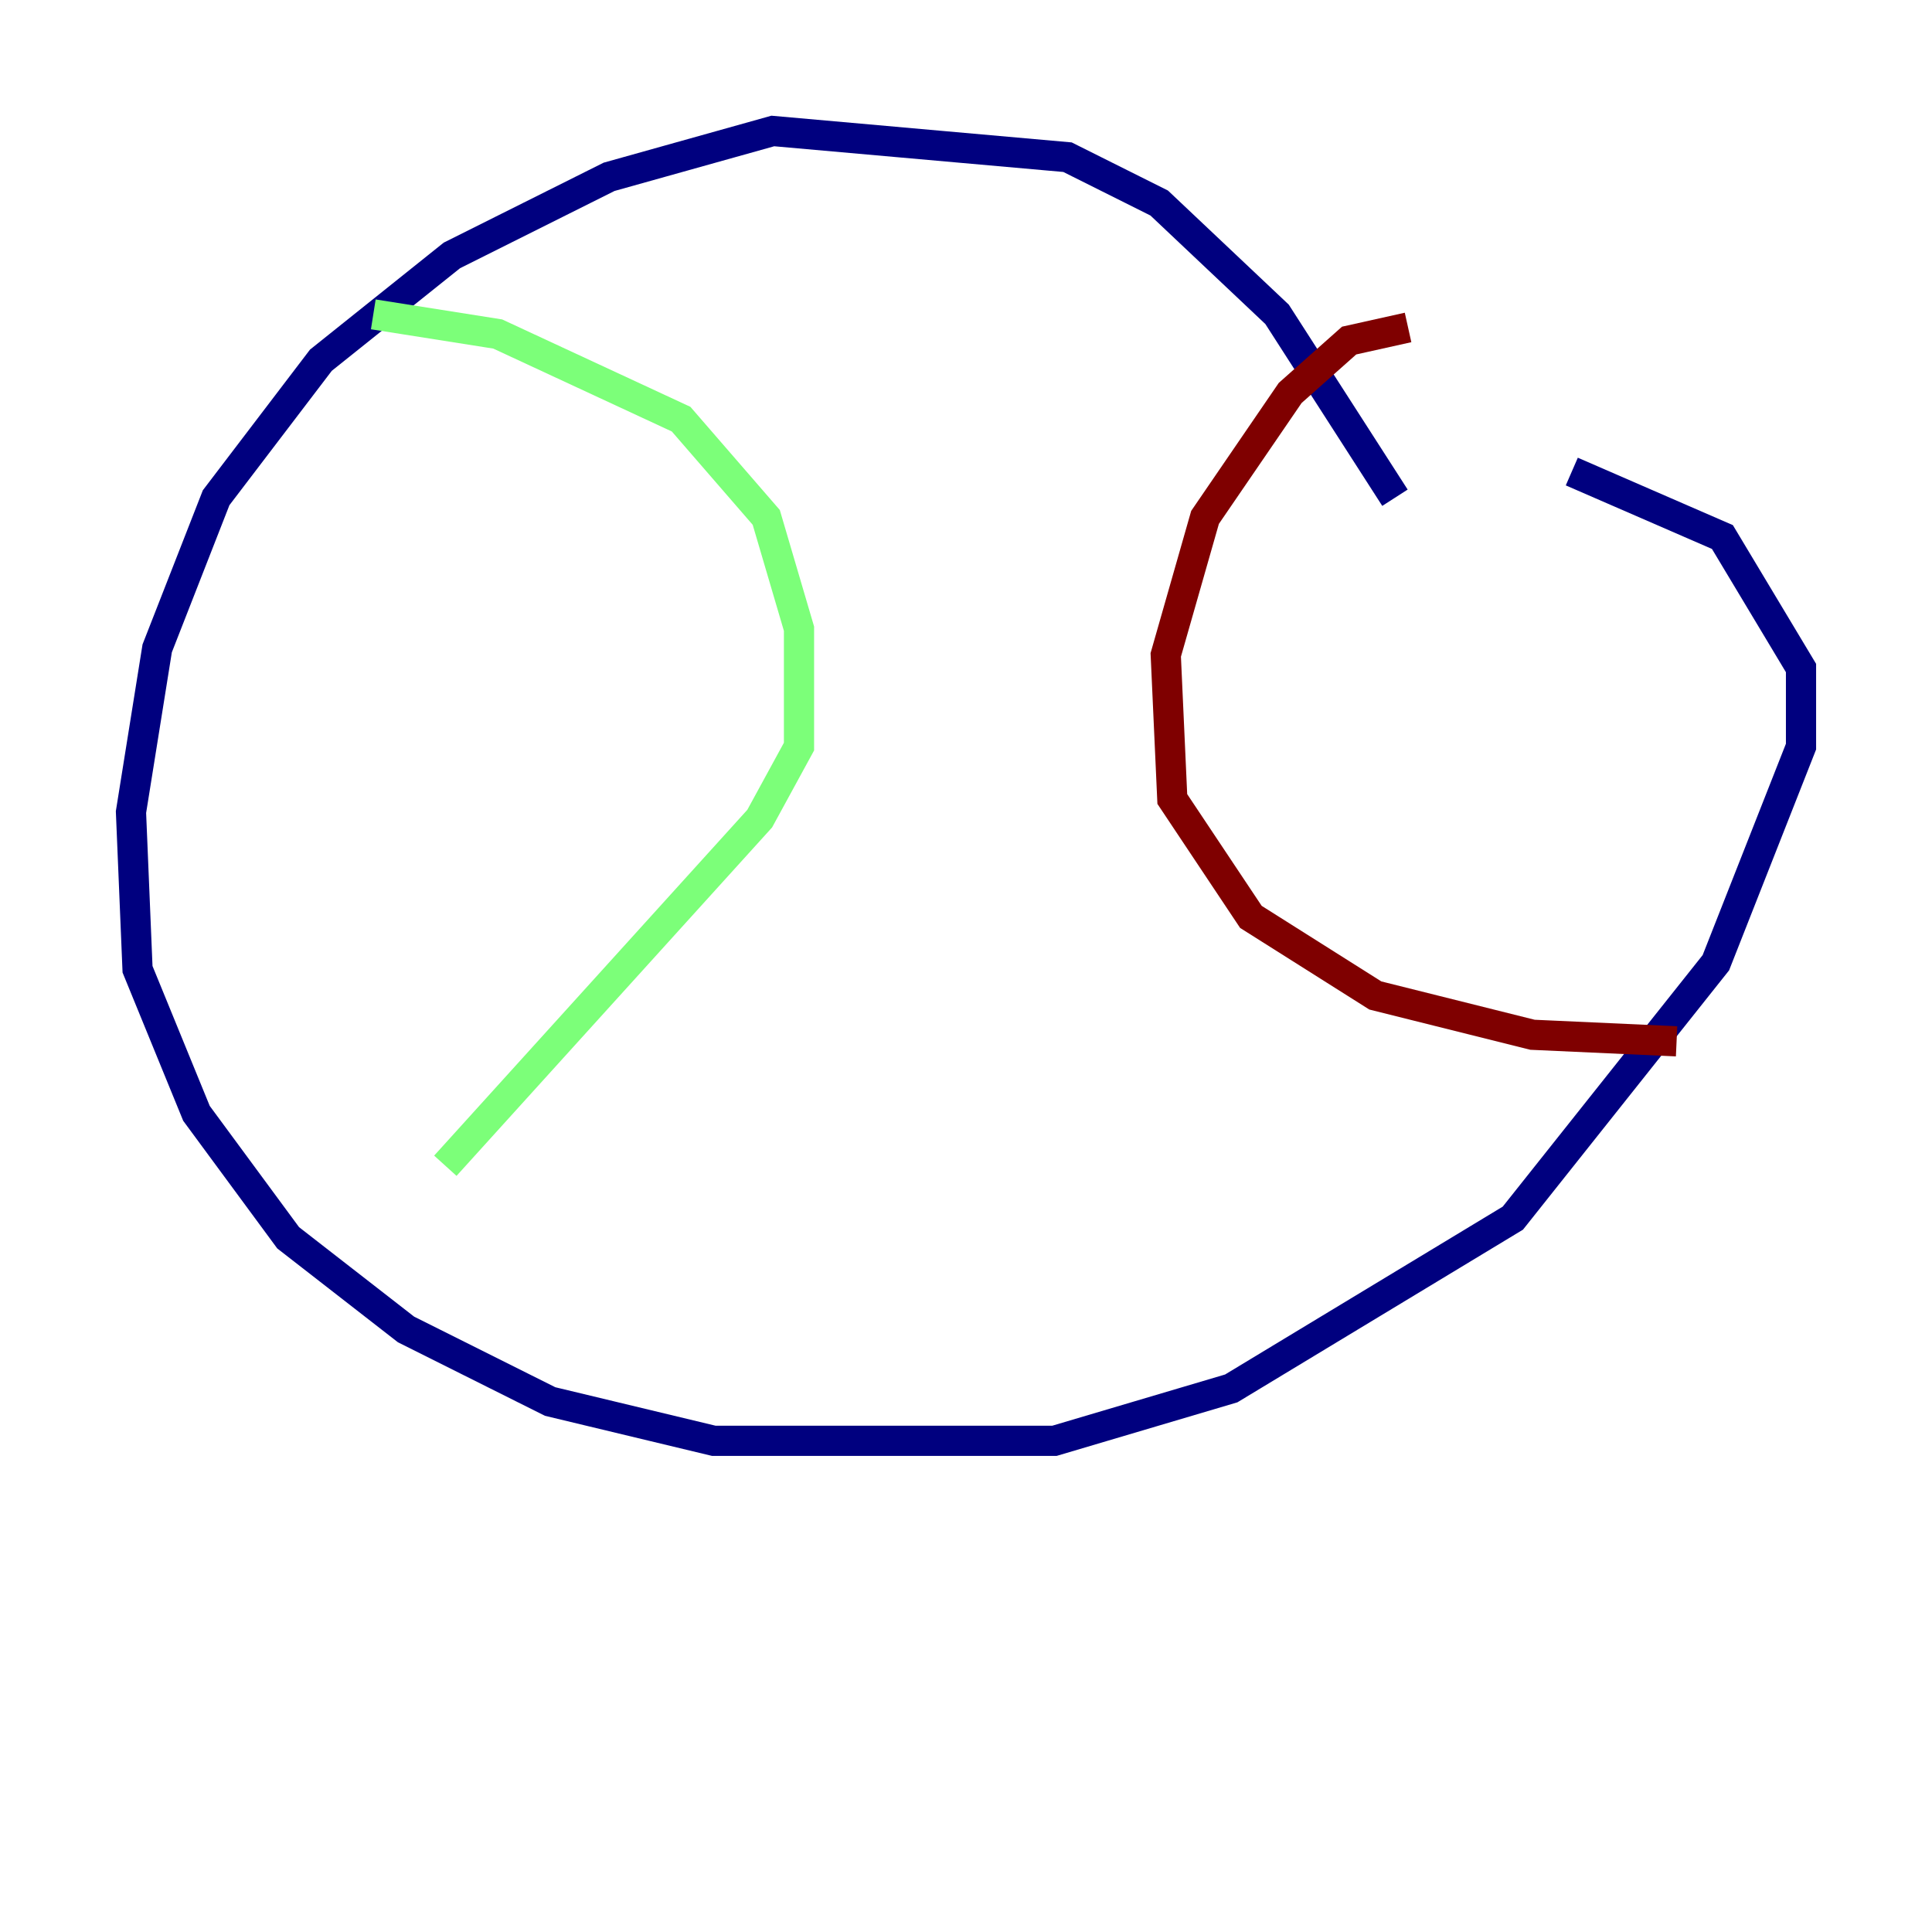 <?xml version="1.0" encoding="utf-8" ?>
<svg baseProfile="tiny" height="128" version="1.2" viewBox="0,0,128,128" width="128" xmlns="http://www.w3.org/2000/svg" xmlns:ev="http://www.w3.org/2001/xml-events" xmlns:xlink="http://www.w3.org/1999/xlink"><defs /><polyline fill="none" points="92.42,32.976 84.61,20.827 76.8,13.451 70.725,10.414 51.2,8.678 40.352,11.715 29.939,16.922 21.261,23.864 14.319,32.976 10.414,42.956 8.678,53.803 9.112,64.217 13.017,73.763 19.091,82.007 26.902,88.081 36.447,92.854 47.295,95.458 69.858,95.458 81.573,91.986 100.231,80.705 113.681,63.783 119.322,49.464 119.322,44.258 114.115,35.58 104.136,31.241" stroke="#00007f" stroke-width="2" /><polyline fill="none" points="24.732,20.827 32.976,22.129 45.125,27.77 50.766,34.278 52.936,41.654 52.936,49.464 50.332,54.237 29.505,77.234" stroke="#7cff79" stroke-width="2" /><polyline fill="none" points="93.288,21.695 89.383,22.563 85.478,26.034 79.837,34.278 77.234,43.39 77.668,52.936 82.875,60.746 91.119,65.953 101.532,68.556 111.078,68.99" stroke="#7f0000" stroke-width="2" /></svg>